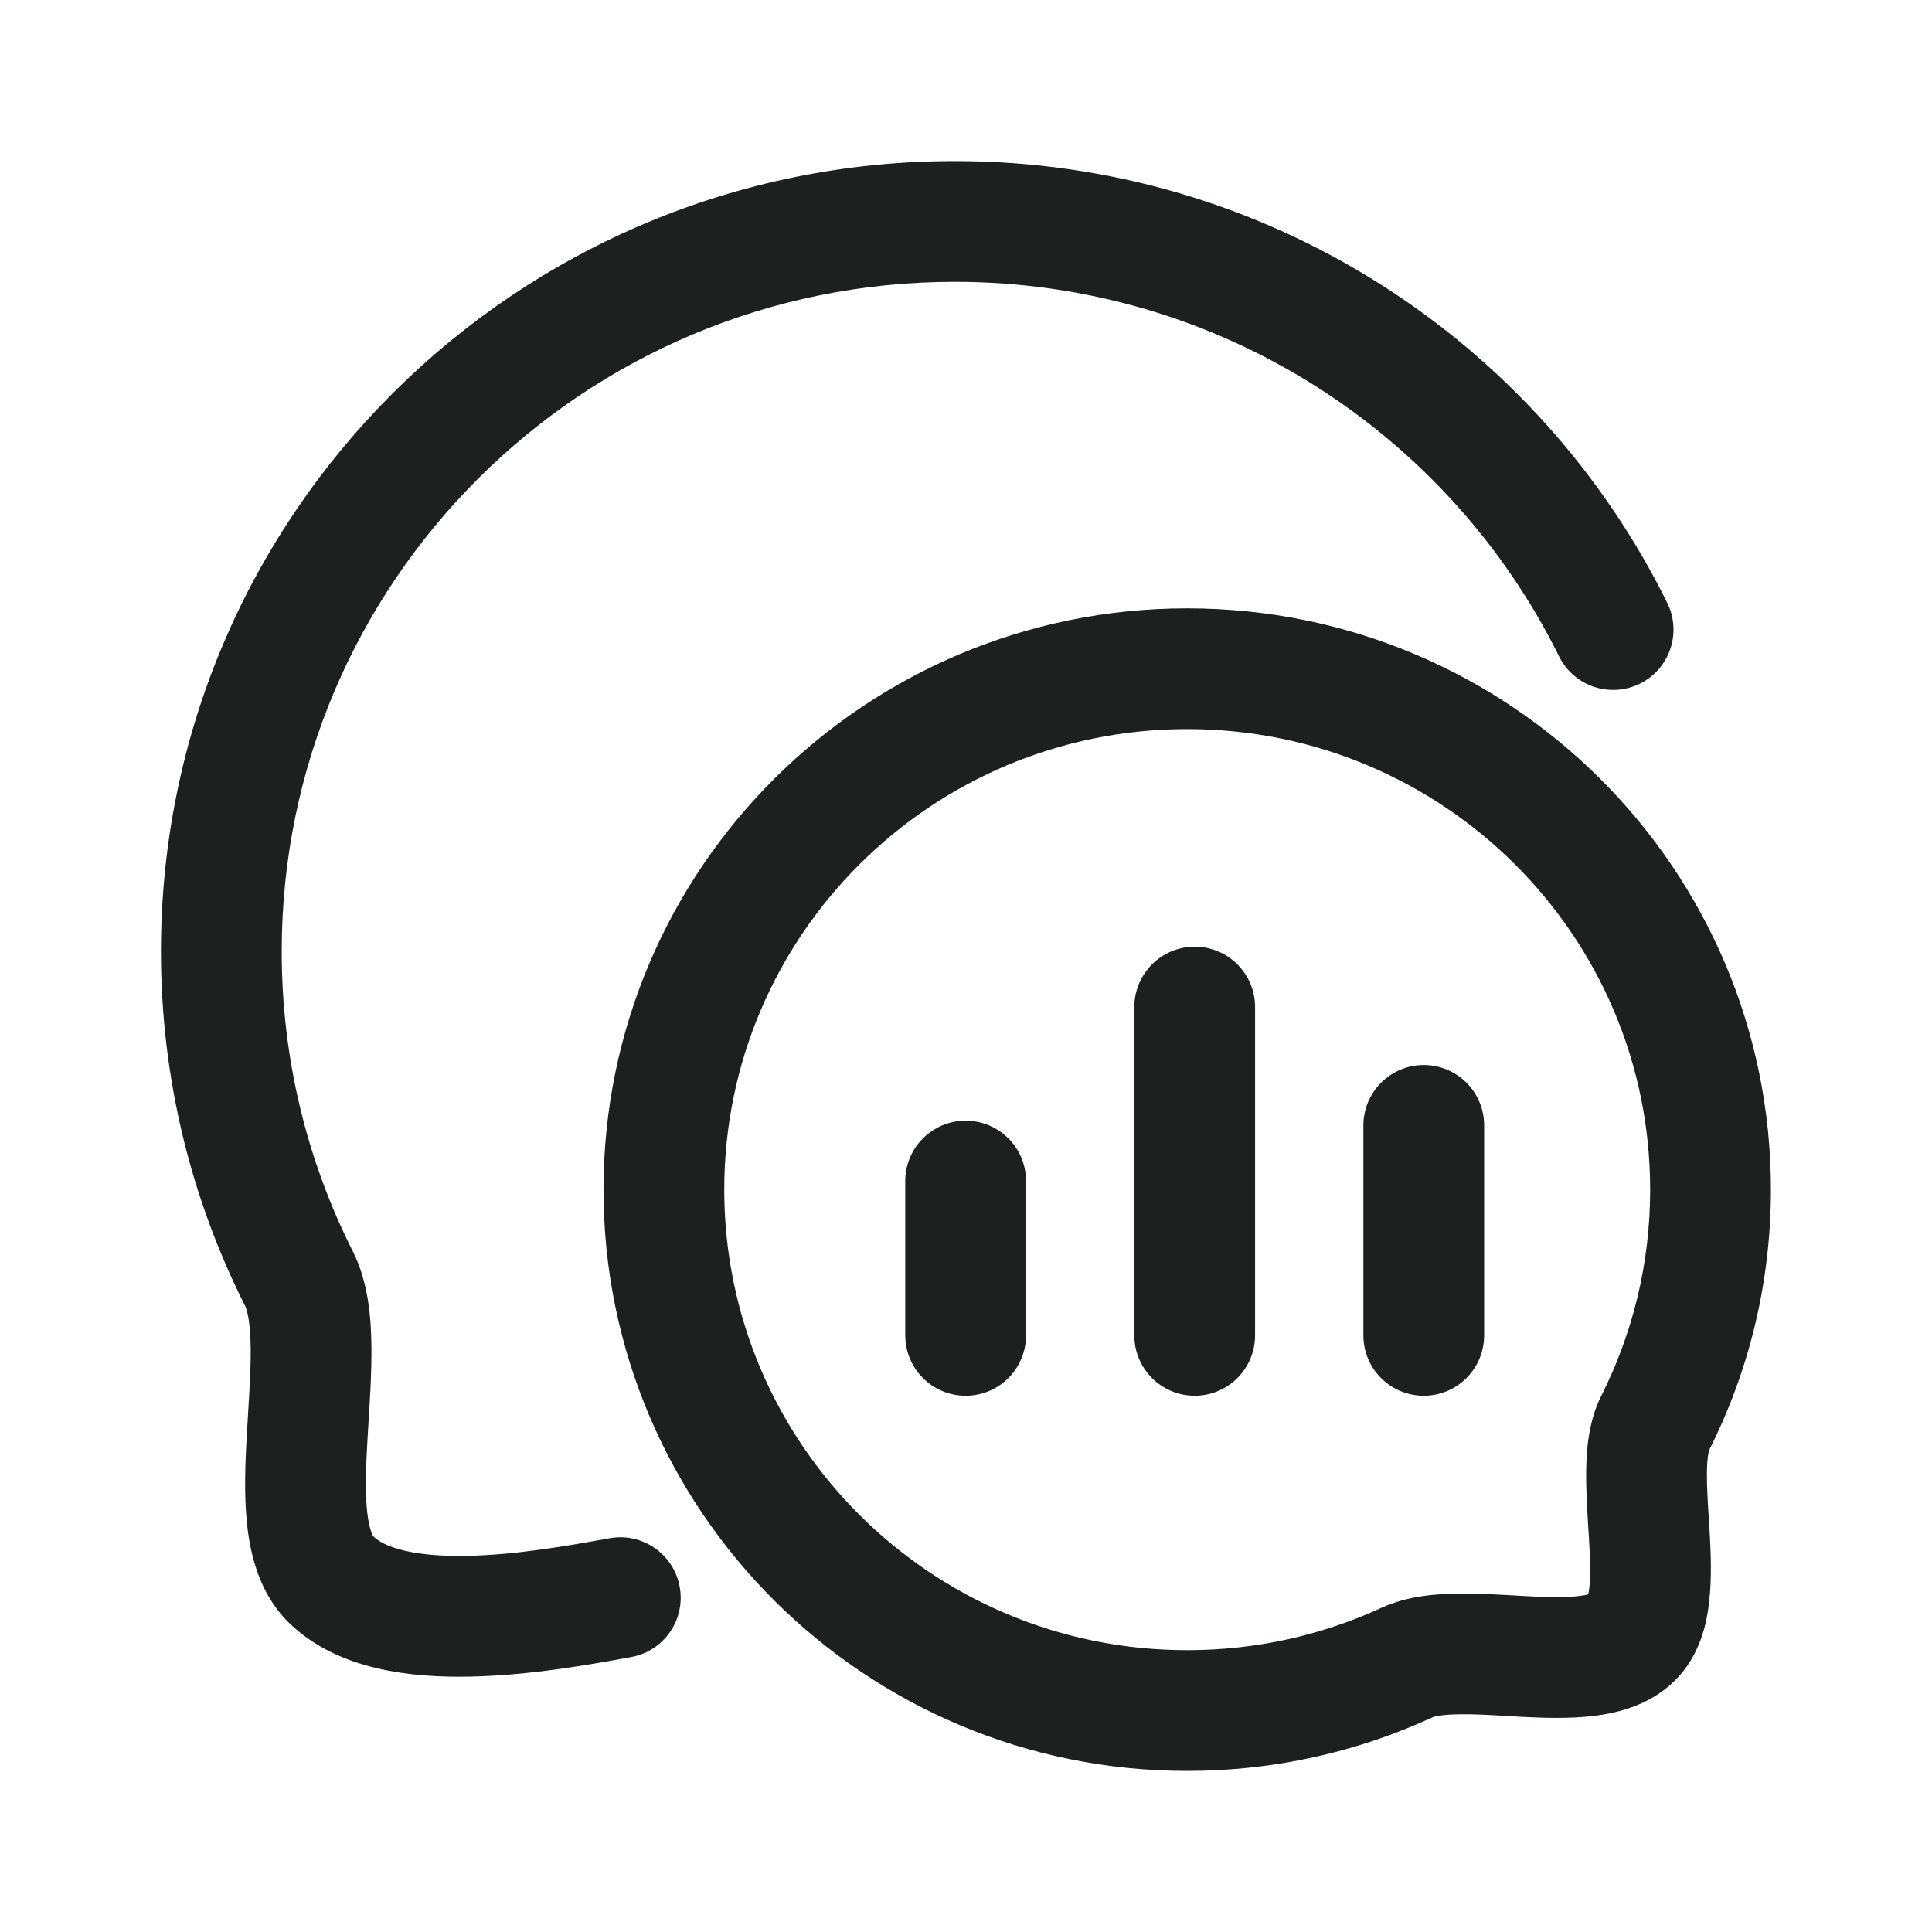 <svg width="16" height="16" viewBox="0 0 16 16" fill="none" xmlns="http://www.w3.org/2000/svg">
<g id="&#230;&#155;&#191;&#230;&#141;&#162;">
<g id="Outlined">
<path d="M7.906 2.334C4.826 2.334 2.333 4.819 2.333 7.879C2.333 8.773 2.545 9.616 2.922 10.363C3.05 10.617 3.074 10.915 3.076 11.154C3.078 11.356 3.065 11.577 3.052 11.777C3.049 11.823 3.046 11.867 3.044 11.91C3.029 12.158 3.023 12.361 3.041 12.523C3.058 12.669 3.087 12.716 3.091 12.723C3.184 12.814 3.426 12.894 3.869 12.885C4.277 12.877 4.713 12.8 5.048 12.739C5.32 12.69 5.58 12.87 5.629 13.142C5.679 13.414 5.498 13.674 5.227 13.723L5.217 13.725C4.892 13.784 4.384 13.876 3.888 13.885C3.423 13.894 2.796 13.838 2.387 13.433C2.149 13.197 2.075 12.88 2.047 12.633C2.019 12.377 2.031 12.097 2.046 11.852C2.049 11.799 2.052 11.747 2.055 11.697C2.067 11.501 2.078 11.327 2.076 11.165C2.074 10.954 2.048 10.852 2.029 10.813C1.584 9.93 1.333 8.933 1.333 7.879C1.333 4.262 4.278 1.334 7.906 1.334C10.496 1.334 12.736 2.825 13.807 4.992C13.93 5.24 13.828 5.54 13.581 5.662C13.333 5.784 13.033 5.683 12.911 5.435C12.003 3.598 10.103 2.334 7.906 2.334Z" fill="#1E1F1F"/>
<path d="M8.497 9.781C8.497 9.505 8.274 9.281 7.997 9.281C7.721 9.281 7.497 9.505 7.497 9.781V11.059C7.497 11.335 7.721 11.559 7.997 11.559C8.274 11.559 8.497 11.335 8.497 11.059V9.781Z" fill="#1E1F1F"/>
<path d="M9.894 7.84C10.17 7.84 10.394 8.064 10.394 8.34V11.059C10.394 11.335 10.17 11.559 9.894 11.559C9.618 11.559 9.394 11.335 9.394 11.059V8.34C9.394 8.064 9.618 7.84 9.894 7.84Z" fill="#1E1F1F"/>
<path d="M12.291 9.32C12.291 9.044 12.067 8.82 11.791 8.82C11.515 8.82 11.291 9.044 11.291 9.32V11.059C11.291 11.335 11.515 11.559 11.791 11.559C12.067 11.559 12.291 11.335 12.291 11.059V9.32Z" fill="#1E1F1F"/>
<path fill-rule="evenodd" clip-rule="evenodd" d="M14.666 9.852C14.666 7.191 12.5 5.038 9.832 5.038C7.164 5.038 4.998 7.191 4.998 9.852C4.998 12.513 7.164 14.666 9.832 14.666C10.555 14.666 11.242 14.508 11.859 14.224C11.875 14.216 11.939 14.198 12.092 14.197C12.205 14.195 12.324 14.202 12.463 14.21L12.463 14.21L12.464 14.21C12.507 14.213 12.552 14.215 12.598 14.218C12.781 14.227 12.999 14.235 13.204 14.21C13.401 14.185 13.666 14.121 13.871 13.917C14.077 13.714 14.135 13.447 14.155 13.261C14.177 13.064 14.168 12.853 14.158 12.678C14.155 12.639 14.153 12.601 14.151 12.565C14.142 12.425 14.135 12.308 14.136 12.199C14.137 12.069 14.152 12.018 14.154 12.011L14.154 12.01C14.482 11.36 14.666 10.627 14.666 9.852ZM9.832 6.038C11.952 6.038 13.666 7.748 13.666 9.852C13.666 10.467 13.52 11.046 13.261 11.56C13.154 11.772 13.138 12.013 13.136 12.188C13.134 12.337 13.145 12.502 13.153 12.645C13.155 12.677 13.158 12.708 13.159 12.737C13.17 12.914 13.173 13.048 13.162 13.15C13.159 13.173 13.156 13.191 13.153 13.204C13.137 13.208 13.114 13.213 13.08 13.217C12.973 13.231 12.833 13.229 12.65 13.219C12.616 13.217 12.58 13.215 12.542 13.213C12.398 13.205 12.232 13.195 12.082 13.197C11.897 13.199 11.656 13.216 11.441 13.315C10.952 13.54 10.408 13.666 9.832 13.666C7.712 13.666 5.998 11.956 5.998 9.852C5.998 7.748 7.712 6.038 9.832 6.038Z" fill="#1E1F1F"/>
</g>
</g>
</svg>
